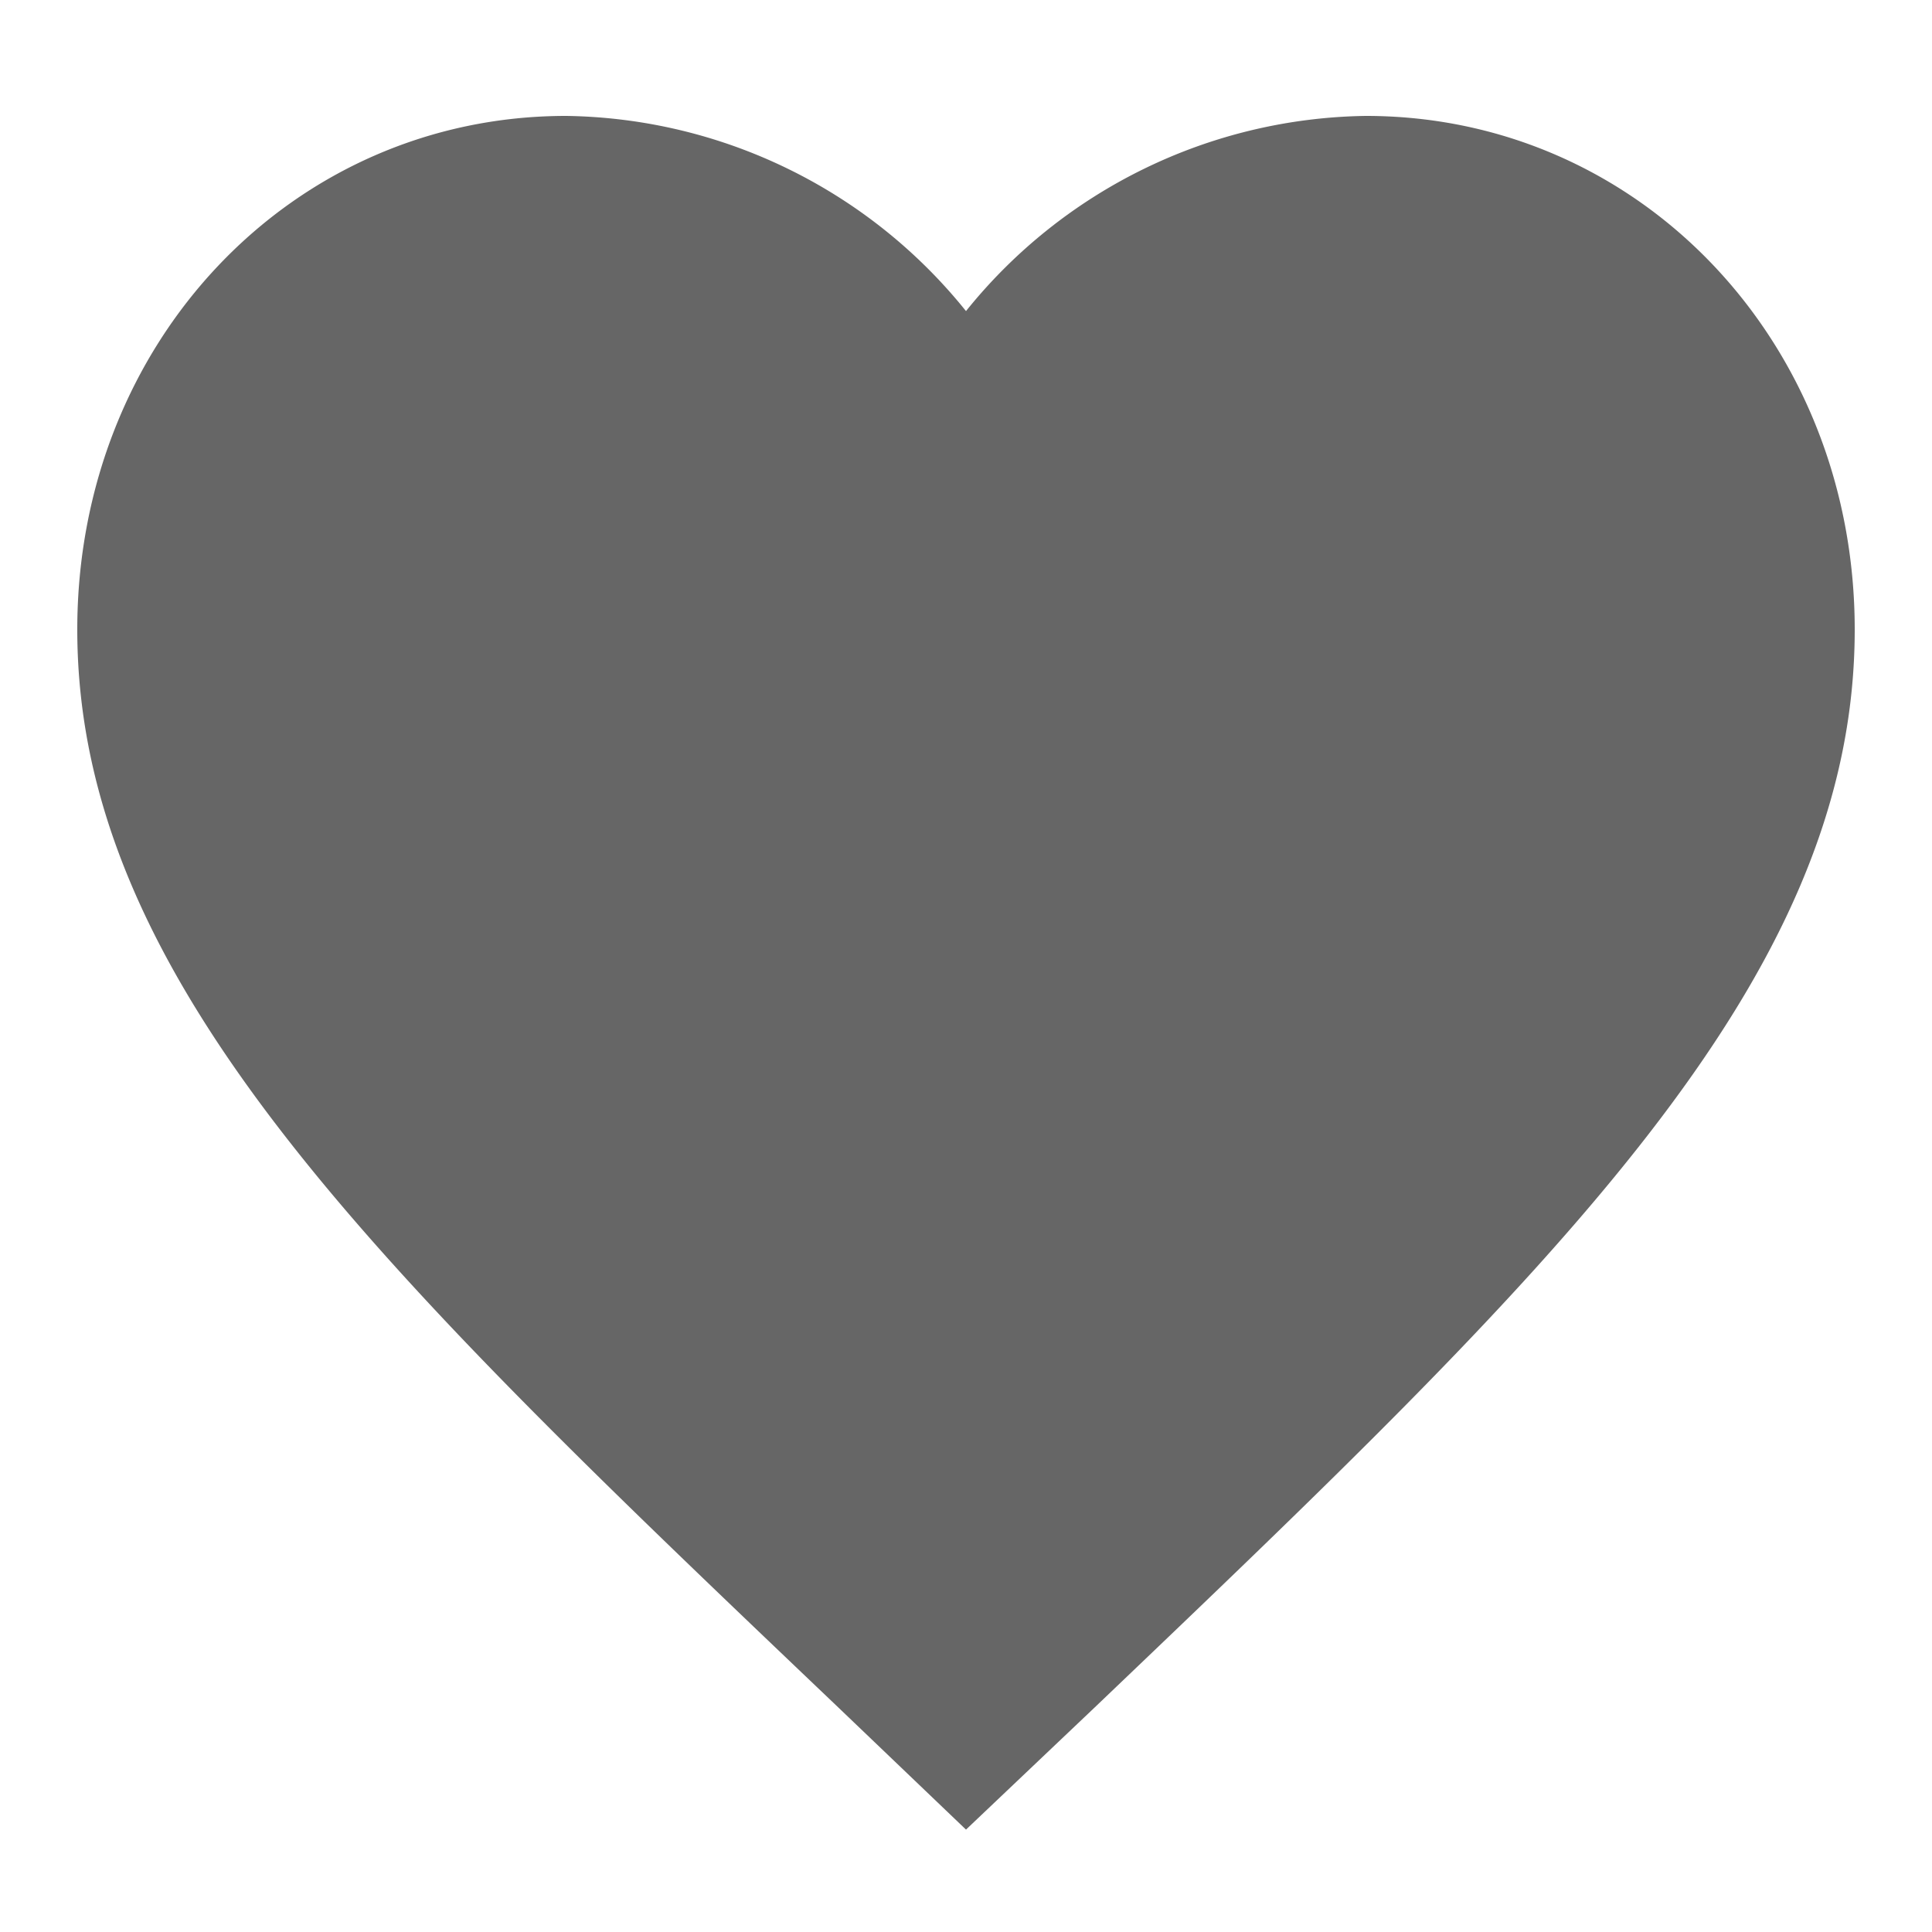 <svg id="baseline-favorite-24px" xmlns="http://www.w3.org/2000/svg" width="50" height="50" viewBox="0 0 50 50">
  <path id="Path_262" data-name="Path 262" d="M0,0H50V50H0Z" fill="none"/>
  <path id="Path_263" data-name="Path 263" d="M25,47.35l-3.335-3.19C9.82,32.873,2,25.429,2,16.293,2,8.849,7.566,3,14.65,3A13.512,13.512,0,0,1,25,8.051,13.512,13.512,0,0,1,35.35,3C42.434,3,48,8.849,48,16.293c0,9.136-7.82,16.58-19.665,27.891Z" fill="#666"/>
</svg>
